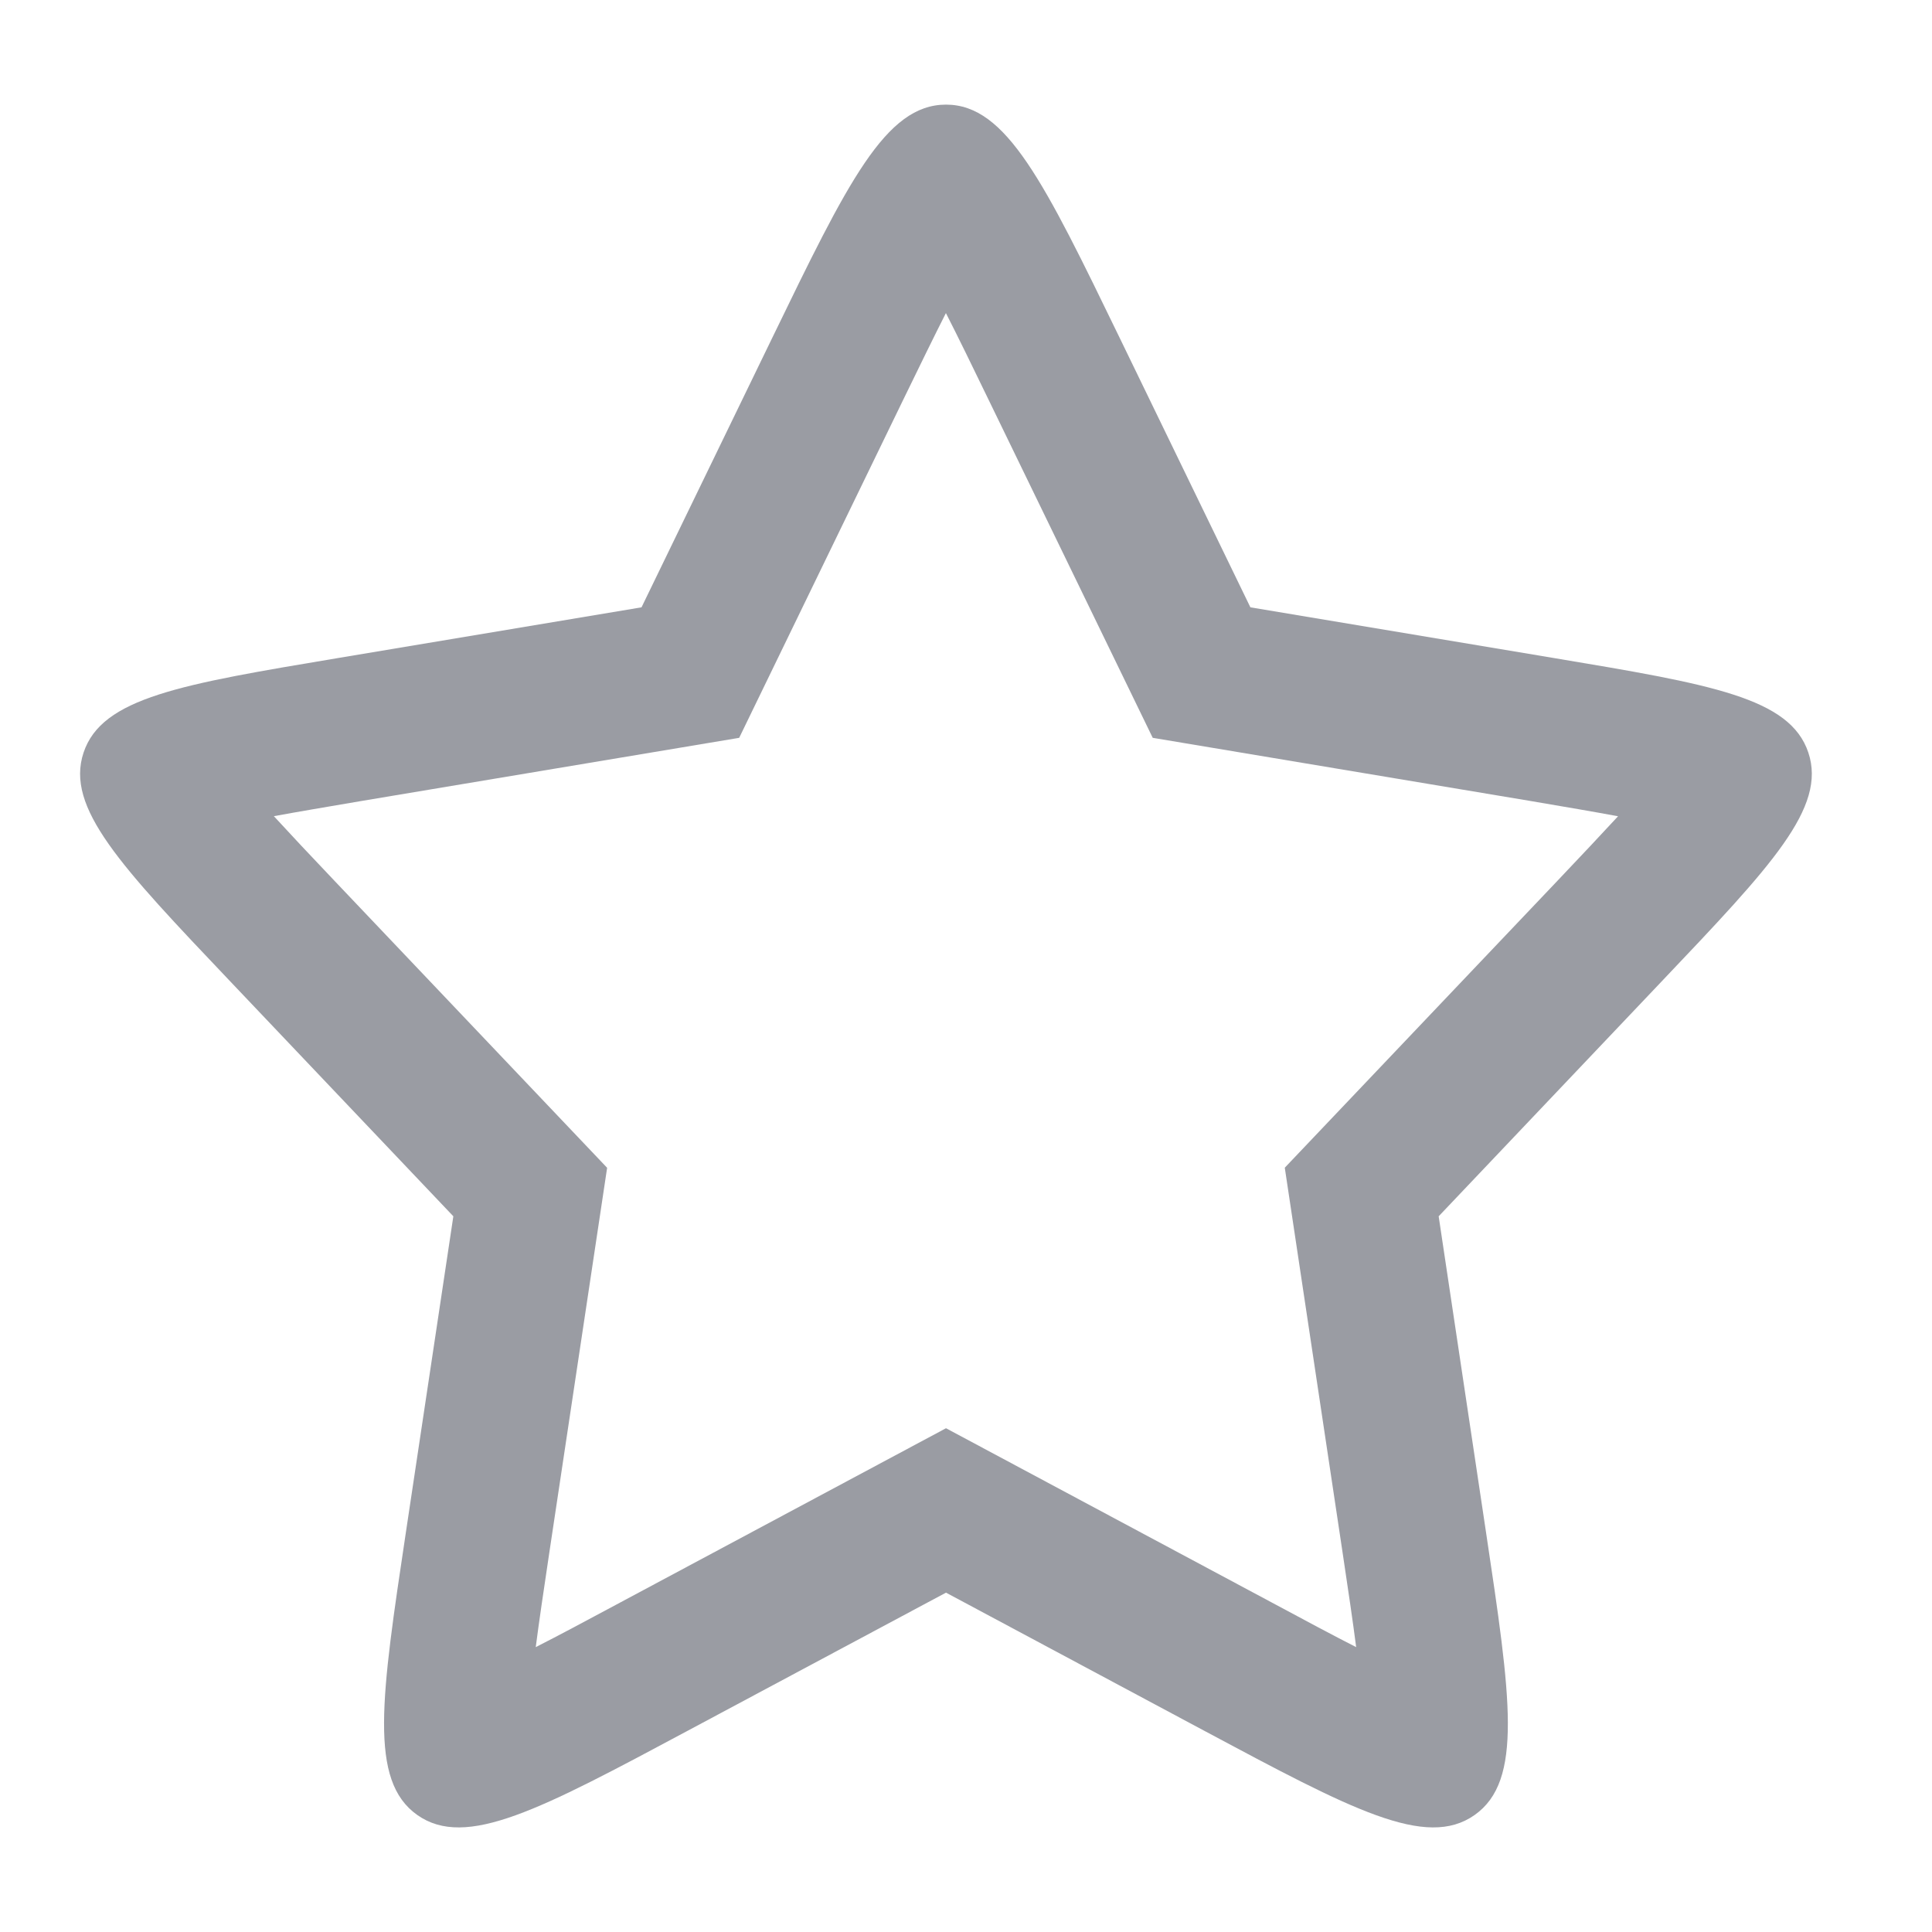 <svg xmlns="http://www.w3.org/2000/svg" width="20" height="20" fill="none" viewBox="0 0 20 20"><path fill="#9A9CA3" fill-rule="evenodd" d="m3.505 6.811 3.136-.524L7.993 3.5c.782-1.612 1.173-2.417 1.8-2.417.626 0 1.017.805 1.799 2.417l1.352 2.787 3.136.524c1.633.273 2.45.41 2.64.98.19.57-.38 1.17-1.52 2.37l-2.307 2.43.489 3.263c.258 1.72.387 2.58-.117 2.935s-1.27-.055-2.804-.875l-2.668-1.427-2.669 1.427c-1.533.82-2.3 1.23-2.804.875-.504-.356-.375-1.216-.117-2.935l.49-3.263-2.308-2.43c-1.14-1.2-1.71-1.8-1.52-2.37.19-.57 1.007-.707 2.64-.98Zm6.737-2.656 1.691 3.483 3.9.652c.371.063.671.114.917.16-.169.183-.378.405-.637.678l-2.813 2.96.599 3.988c.059.393.106.712.14.975-.236-.12-.52-.272-.87-.46l-3.376-1.806-3.376 1.806c-.35.188-.635.34-.871.46.034-.263.081-.582.14-.975l.599-3.987-2.813-2.961c-.26-.273-.468-.495-.637-.679.245-.045.546-.096.917-.159l3.9-.652 1.69-3.483c.18-.37.326-.67.45-.914.125.245.271.544.45.914Z" clip-rule="evenodd"/></svg>